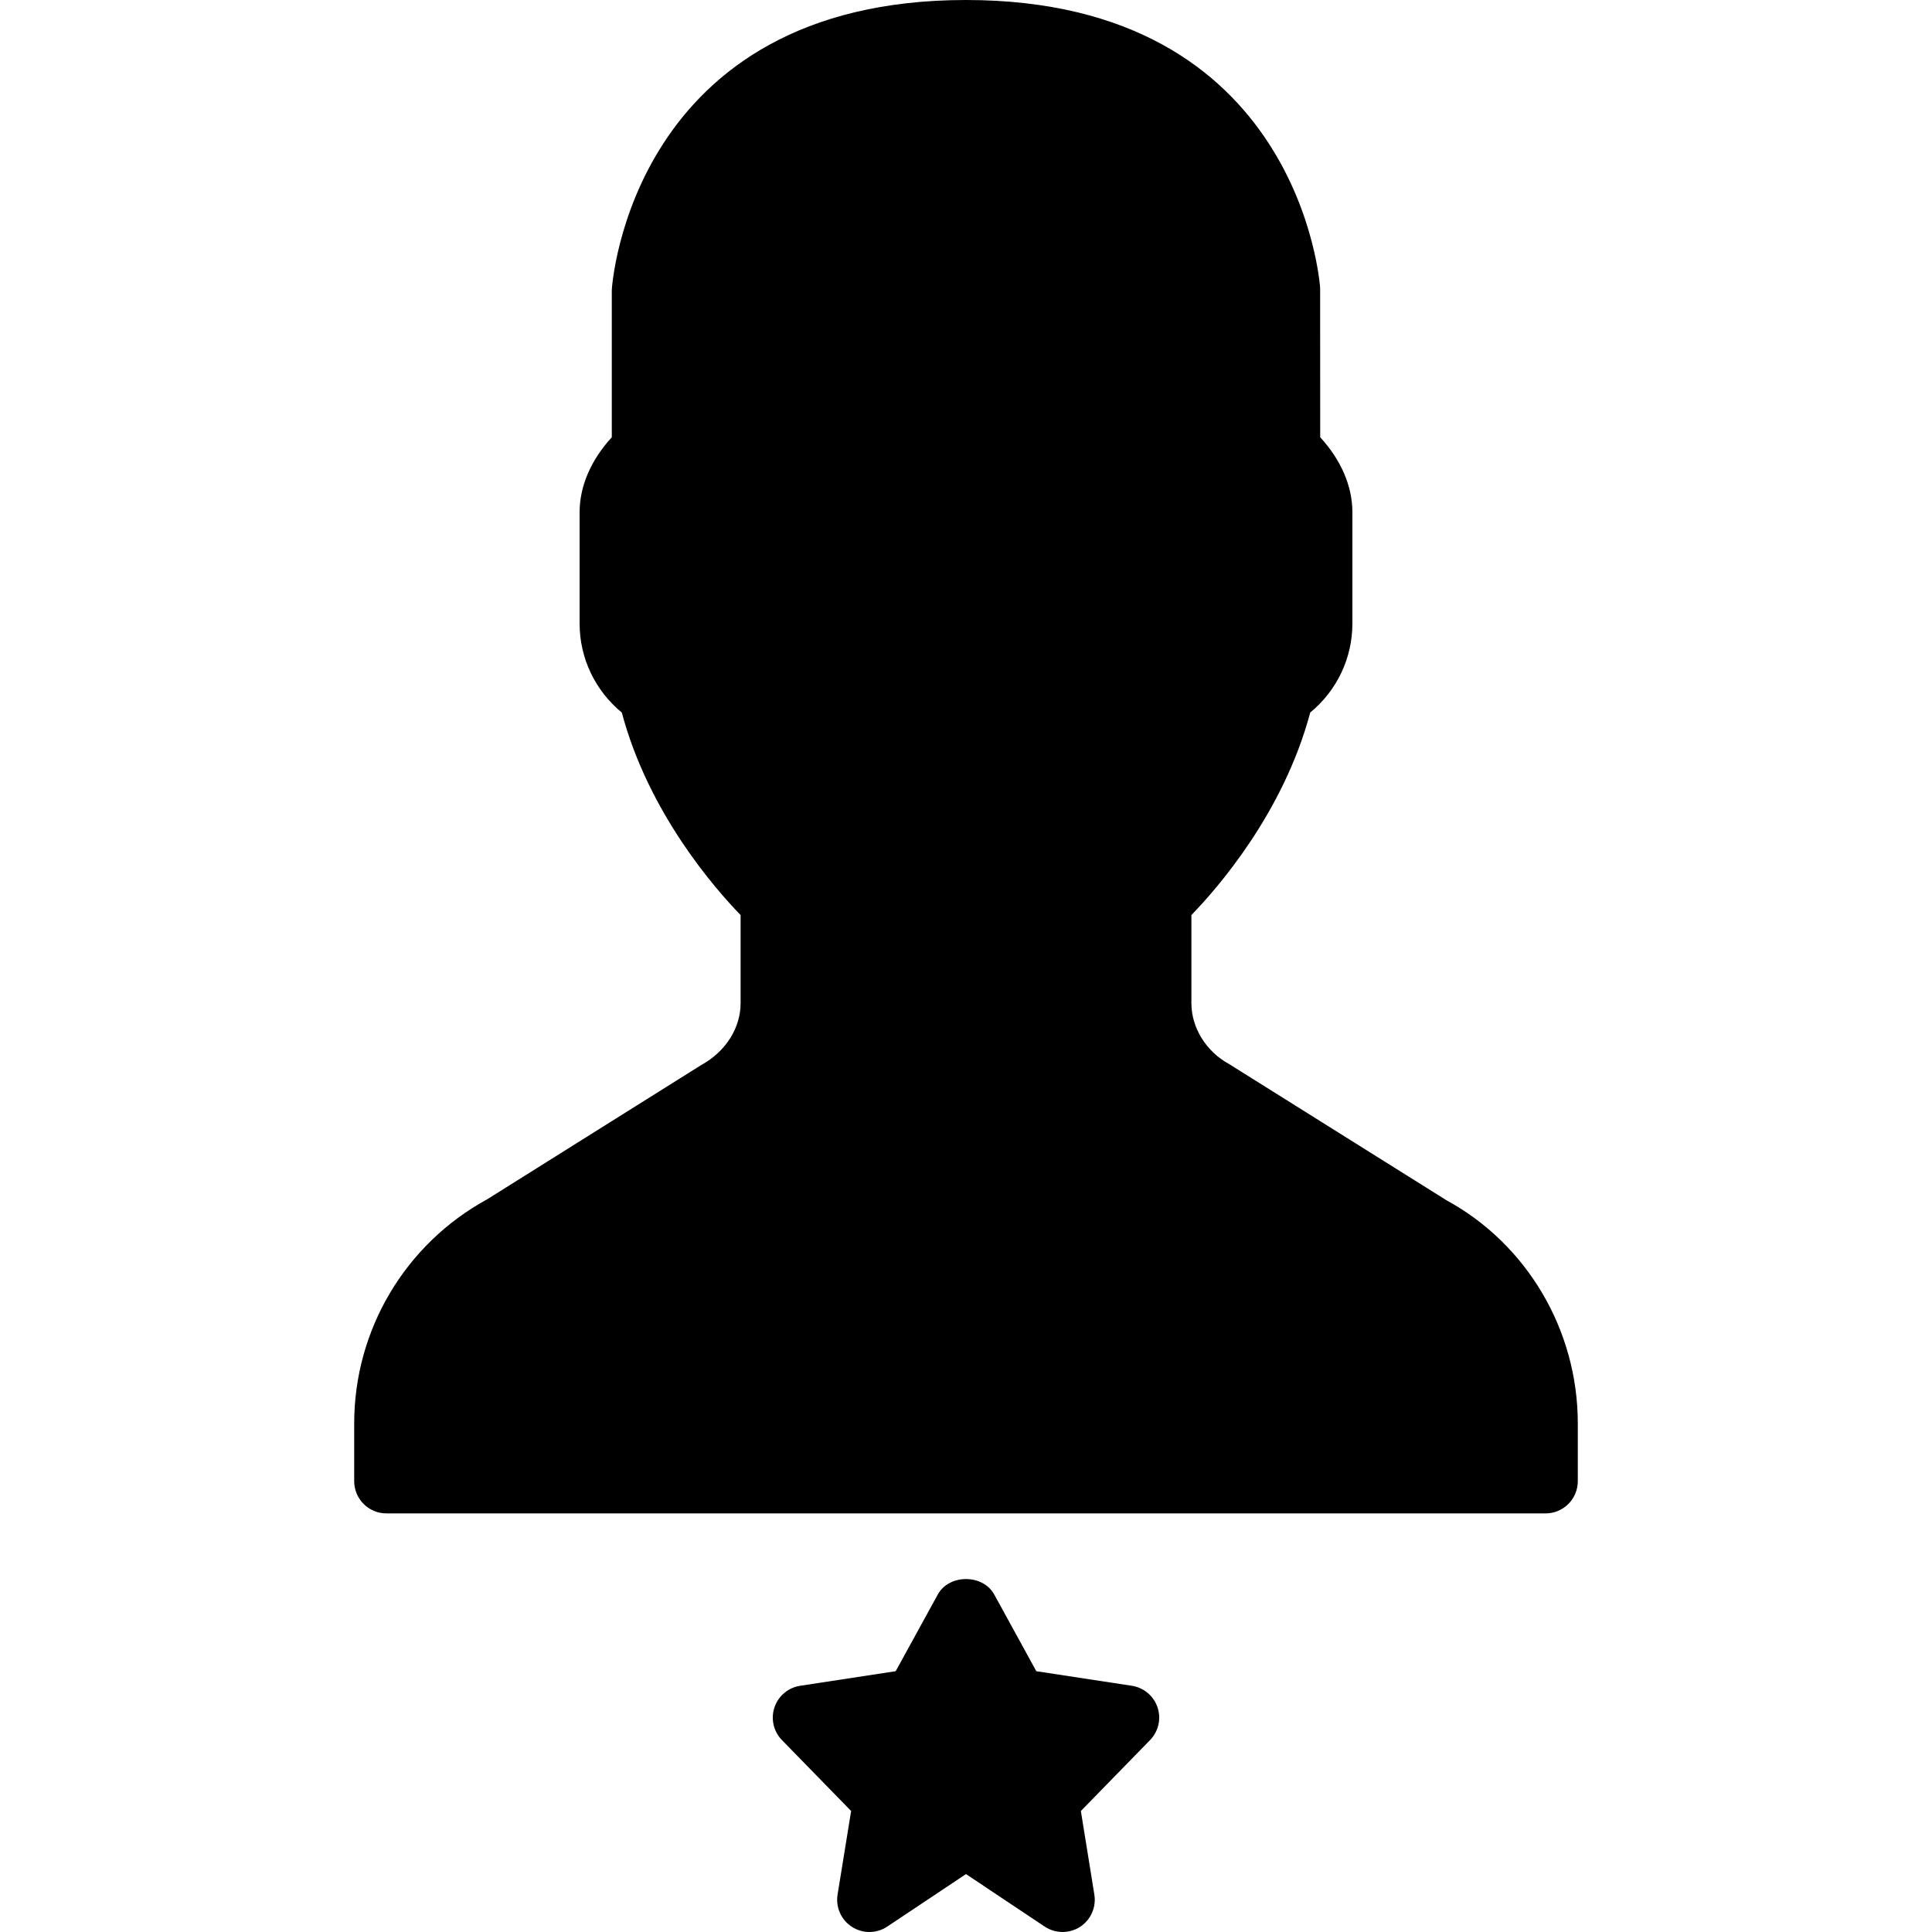<?xml version="1.0" encoding="iso-8859-1"?>
<!-- Generator: Adobe Illustrator 19.0.0, SVG Export Plug-In . SVG Version: 6.00 Build 0)  -->
<svg xmlns="http://www.w3.org/2000/svg" xmlns:xlink="http://www.w3.org/1999/xlink" version="1.1" id="Capa_1" x="0px" y="0px" viewBox="0 0 512.001 512.001" style="enable-background:new 0 0 512.001 512.001;" xml:space="preserve">
<g>
	<g>
		<g>
			<path d="M383.326,318.08l-57.66-36.13c-6.033-3.294-9.933-9.6-9.933-16.077V242.5c6.852-7.057,24.422-27.11,31.488-53.666     c7.057-5.811,11.179-14.396,11.179-23.595v-29.483c0-6.904-3.004-13.858-8.533-19.883l-0.017-39.543     C349.808,75.571,344.653,0,256.001,0s-93.807,75.571-93.867,76.8v39.074c-5.53,6.033-8.533,12.979-8.533,19.883v29.483     c0,9.199,4.13,17.784,11.187,23.595c7.057,26.556,24.627,46.609,31.479,53.666v23.373c0,6.477-3.9,12.783-10.385,16.341     l-56.755,35.601c-21.751,11.861-35.26,34.62-35.26,59.383v15.334c0,4.71,3.814,8.533,8.533,8.533h307.2     c4.719,0,8.533-3.823,8.533-8.533v-15.334C418.134,352.435,404.626,329.677,383.326,318.08z"/>
			<path d="M299.96,446.751l-25.327-3.866l-11.145-20.318c-3.004-5.47-11.972-5.47-14.967,0l-11.153,20.318l-25.327,3.866     c-3.157,0.486-5.777,2.697-6.801,5.726c-1.015,3.038-0.247,6.383,1.988,8.67l18.33,18.79l-3.593,22.17     c-0.538,3.345,0.956,6.699,3.814,8.533c2.859,1.843,6.511,1.809,9.344-0.068l20.881-13.918l20.855,13.918     c1.434,0.947,3.081,1.425,4.736,1.425c1.596,0,3.209-0.444,4.617-1.348c2.85-1.835,4.343-5.188,3.806-8.542l-3.575-22.17     l18.33-18.79c2.236-2.287,3.004-5.632,1.988-8.67C305.746,449.447,303.117,447.237,299.96,446.751z"/>
		</g>
	</g>
</g>
<g>
</g>
<g>
</g>
<g>
</g>
<g>
</g>
<g>
</g>
<g>
</g>
<g>
</g>
<g>
</g>
<g>
</g>
<g>
</g>
<g>
</g>
<g>
</g>
<g>
</g>
<g>
</g>
<g>
</g>
</svg>

